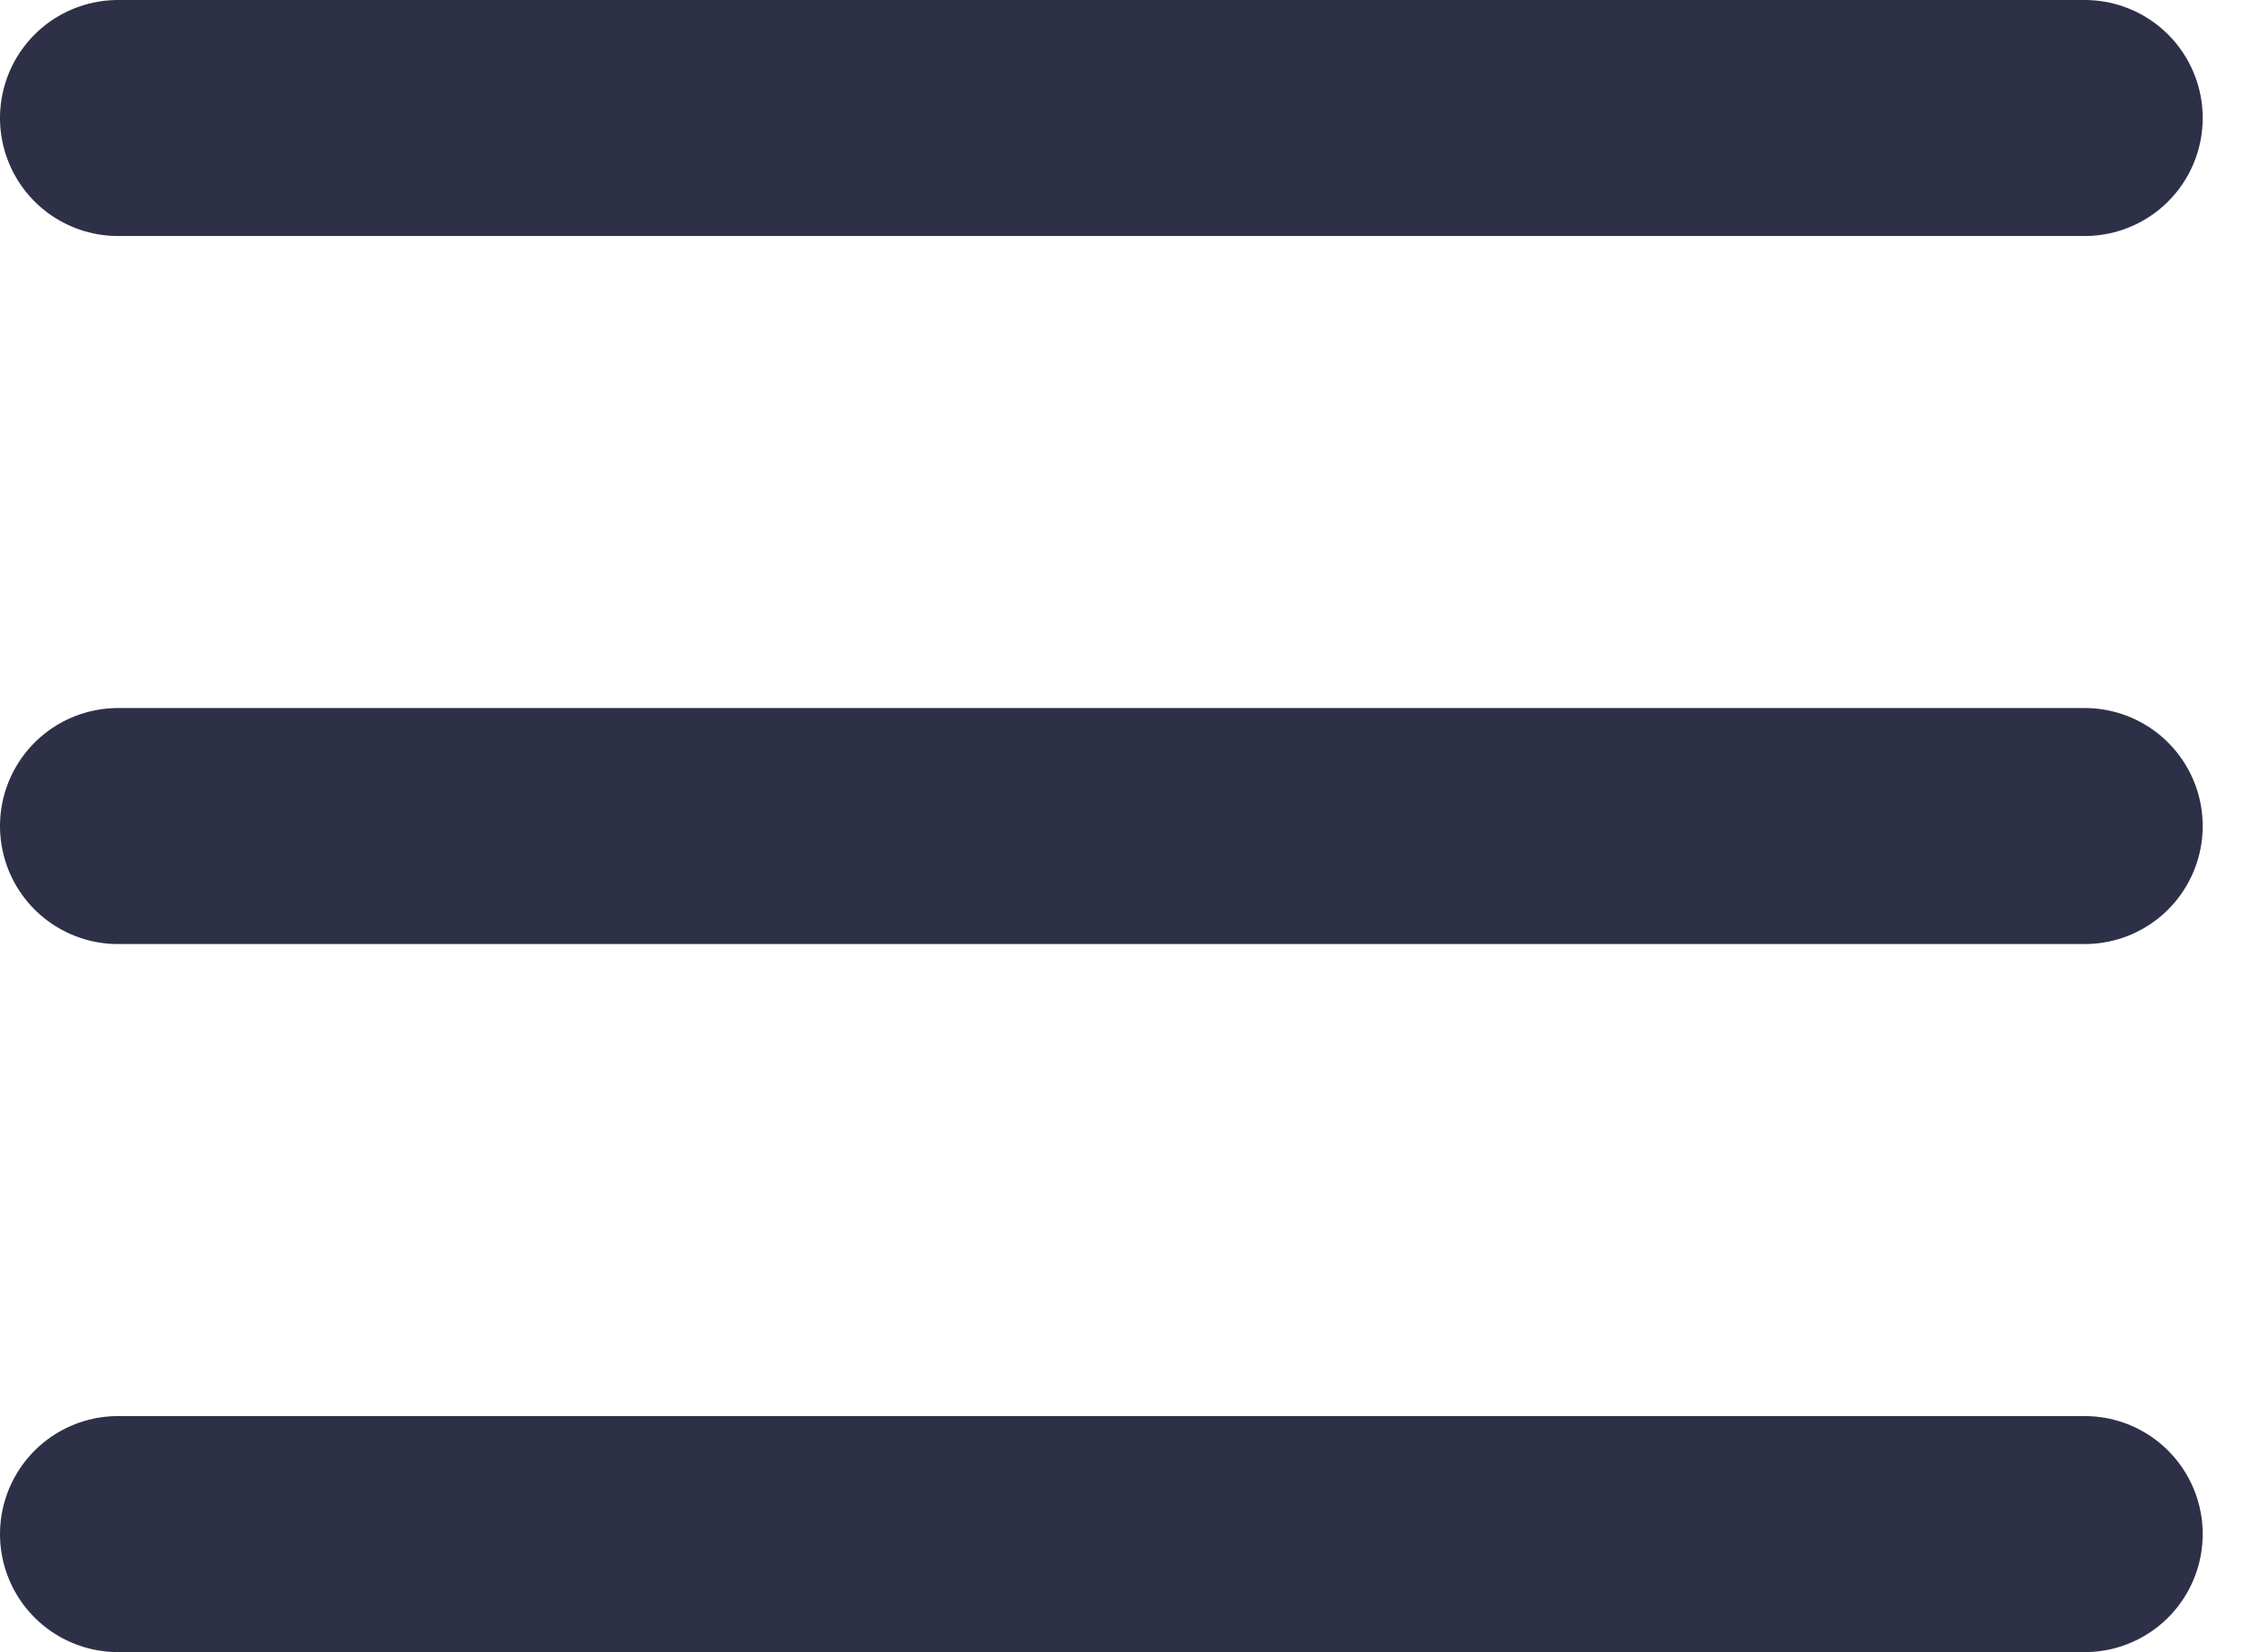 <svg width="19" height="14" viewBox="0 0 19 14" fill="none" xmlns="http://www.w3.org/2000/svg">
<line x1="1" y1="-1" x2="17.667" y2="-1" transform="matrix(1 0 0 -1 0 12)" stroke="#2D3047" stroke-width="2" stroke-linecap="round"/>
<line x1="1" y1="-1" x2="17.667" y2="-1" transform="matrix(1 0 0 -1 0 0)" stroke="#2D3047" stroke-width="2" stroke-linecap="round"/>
<line x1="1" y1="-1" x2="17.667" y2="-1" transform="matrix(1 0 0 -1 0 6)" stroke="#2D3047" stroke-width="2" stroke-linecap="round"/>
</svg>

